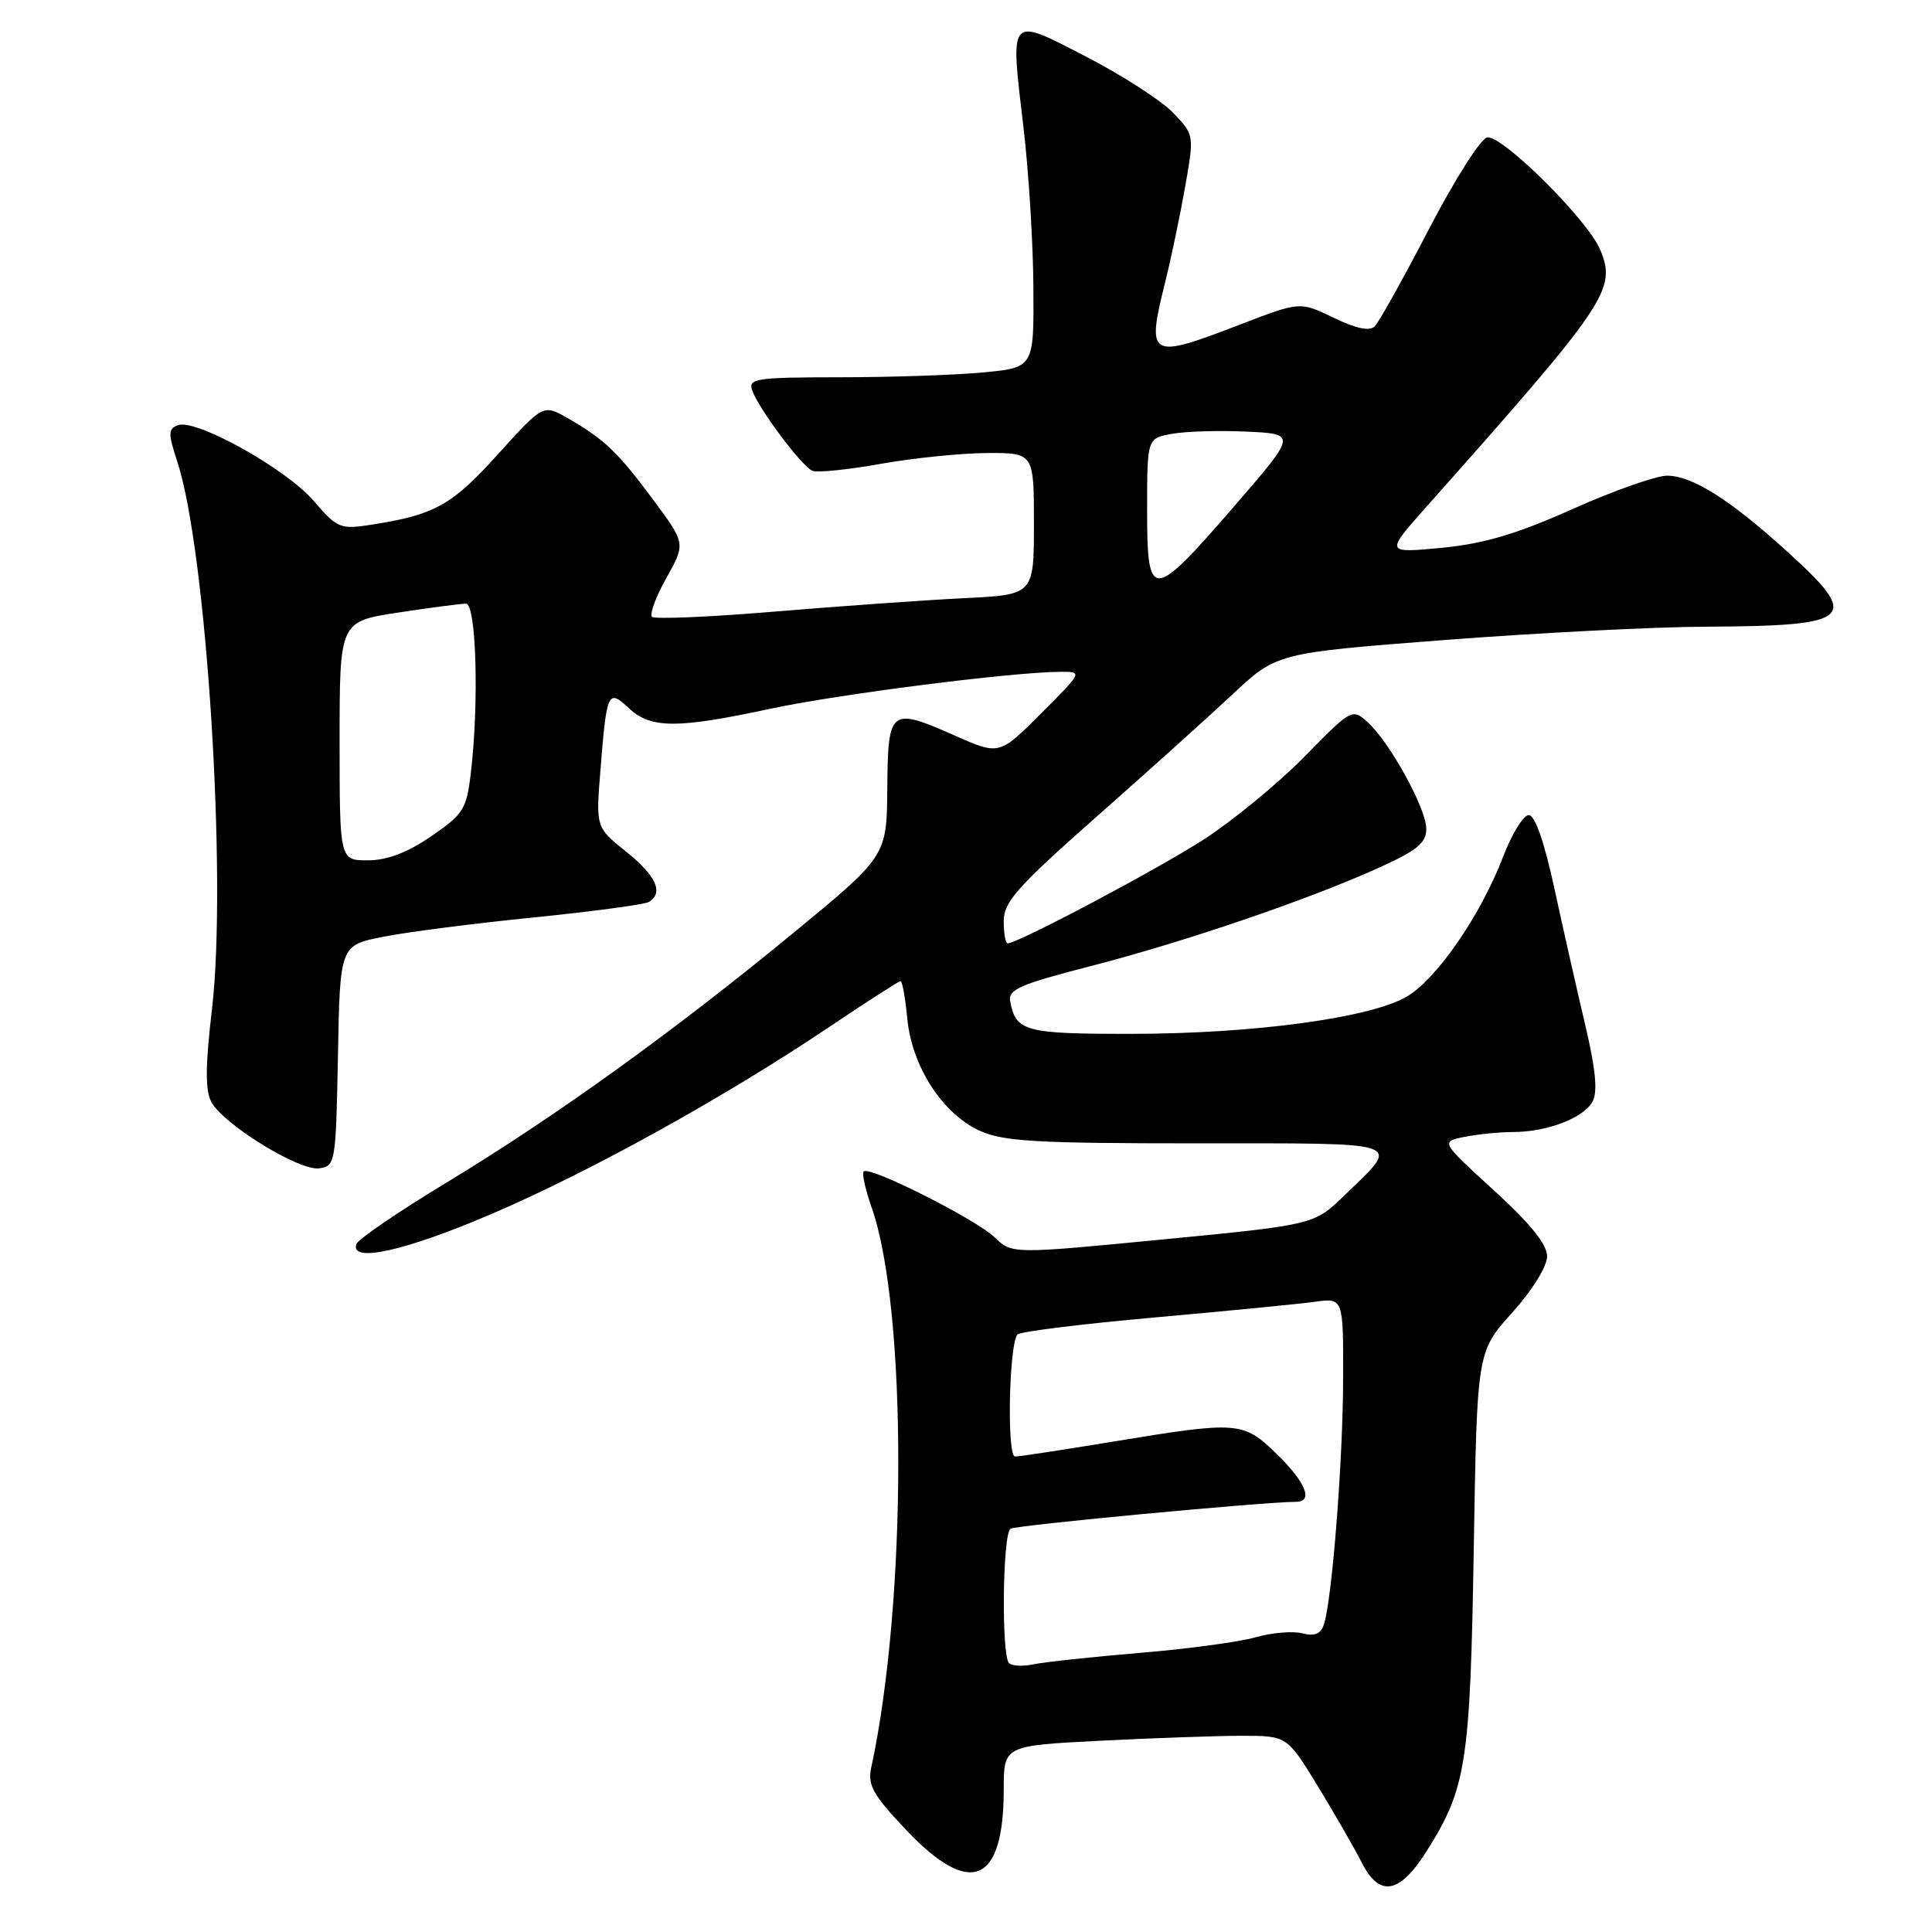 <?xml version="1.0" encoding="UTF-8" standalone="no"?>
<!DOCTYPE svg PUBLIC "-//W3C//DTD SVG 1.1//EN" "http://www.w3.org/Graphics/SVG/1.1/DTD/svg11.dtd" >
<svg xmlns="http://www.w3.org/2000/svg" xmlns:xlink="http://www.w3.org/1999/xlink" version="1.1" viewBox="0 0 256 256">
 <g >
 <path fill="currentColor"
d=" M 188.99 245.36 C 194.29 236.99 194.81 233.72 195.28 205.31 C 195.71 179.11 195.71 179.11 200.36 173.95 C 203.05 170.95 205.00 167.81 205.00 166.47 C 205.00 164.89 202.79 162.15 197.94 157.72 C 190.88 151.27 190.88 151.27 194.06 150.64 C 195.82 150.29 198.70 150.00 200.48 150.00 C 204.99 150.00 209.86 148.13 211.03 145.95 C 211.72 144.66 211.43 141.65 210.05 135.81 C 208.97 131.24 207.13 123.11 205.97 117.75 C 204.63 111.55 203.39 108.00 202.57 108.00 C 201.86 108.00 200.32 110.51 199.15 113.57 C 196.23 121.18 190.53 129.51 186.55 131.97 C 181.91 134.84 166.21 136.99 149.87 136.99 C 135.80 137.00 134.60 136.68 133.85 132.67 C 133.55 131.12 135.16 130.42 144.50 128.02 C 156.92 124.82 173.40 119.20 182.73 114.97 C 187.81 112.67 189.00 111.68 188.99 109.81 C 188.98 107.10 184.13 98.31 181.19 95.66 C 179.18 93.86 179.05 93.93 172.83 100.28 C 169.35 103.82 163.35 108.75 159.50 111.24 C 153.28 115.25 134.87 125.00 133.52 125.00 C 133.23 125.00 133.00 123.67 133.00 122.04 C 133.00 119.52 134.78 117.51 145.22 108.29 C 151.94 102.36 160.08 95.03 163.31 92.01 C 169.18 86.52 169.18 86.52 191.34 84.81 C 203.53 83.87 219.12 83.07 226.00 83.04 C 245.65 82.94 246.66 82.01 236.83 73.10 C 229.22 66.19 224.29 63.07 220.92 63.03 C 219.51 63.01 213.88 64.99 208.42 67.43 C 200.92 70.78 196.67 72.04 191.02 72.59 C 183.54 73.30 183.54 73.30 189.02 67.14 C 213.02 40.14 214.22 38.36 212.04 33.10 C 210.41 29.16 199.03 17.85 197.05 18.21 C 196.20 18.37 192.73 23.84 189.34 30.36 C 185.95 36.89 182.72 42.68 182.16 43.24 C 181.48 43.92 179.70 43.55 176.71 42.10 C 172.26 39.95 172.26 39.95 164.40 42.97 C 152.21 47.67 151.88 47.48 154.43 37.23 C 155.21 34.08 156.39 28.43 157.05 24.68 C 158.24 17.88 158.24 17.86 155.44 14.94 C 153.90 13.33 148.72 9.99 143.94 7.52 C 133.57 2.17 133.84 1.86 135.63 17.00 C 136.31 22.78 136.90 32.27 136.93 38.11 C 137.00 48.71 137.00 48.71 130.25 49.35 C 126.54 49.70 118.00 49.99 111.28 49.99 C 100.08 50.00 99.11 50.15 99.68 51.75 C 100.54 54.19 106.26 61.82 107.66 62.39 C 108.29 62.65 112.34 62.24 116.66 61.47 C 120.97 60.70 127.31 60.05 130.75 60.03 C 137.00 60.00 137.00 60.00 137.00 69.40 C 137.00 78.81 137.00 78.81 127.75 79.26 C 122.66 79.51 111.42 80.31 102.76 81.03 C 94.10 81.76 86.74 82.07 86.39 81.73 C 86.05 81.38 86.91 79.06 88.31 76.56 C 90.85 72.02 90.85 72.02 86.58 66.26 C 81.87 59.91 80.08 58.20 75.24 55.42 C 71.98 53.55 71.98 53.55 65.97 60.20 C 59.89 66.95 57.59 68.23 49.18 69.53 C 45.07 70.17 44.70 70.01 41.55 66.35 C 37.92 62.12 25.92 55.43 23.57 56.34 C 22.28 56.83 22.27 57.45 23.50 61.20 C 27.37 73.01 30.11 116.35 28.09 133.72 C 27.20 141.27 27.18 144.48 28.01 146.02 C 29.60 148.99 39.67 155.19 42.30 154.81 C 44.44 154.51 44.51 154.08 44.78 139.87 C 45.05 125.25 45.05 125.25 50.82 124.12 C 53.99 123.49 62.97 122.34 70.78 121.56 C 78.59 120.77 85.43 119.85 85.99 119.51 C 87.96 118.29 86.95 116.05 82.98 112.86 C 78.95 109.63 78.95 109.63 79.56 102.06 C 80.39 91.62 80.56 91.24 83.34 93.85 C 86.22 96.55 89.72 96.57 102.00 93.93 C 110.98 92.00 133.99 89.06 140.49 89.02 C 143.48 89.00 143.48 89.00 137.94 94.54 C 132.41 100.07 132.41 100.07 126.57 97.49 C 117.93 93.67 117.66 93.88 117.57 104.47 C 117.50 113.44 117.50 113.44 105.00 123.72 C 89.10 136.80 73.59 147.96 59.05 156.77 C 52.75 160.58 47.43 164.22 47.22 164.85 C 46.37 167.40 53.73 165.75 65.17 160.84 C 78.32 155.20 96.09 145.35 110.00 136.00 C 114.91 132.70 119.11 130.00 119.33 130.00 C 119.56 130.00 119.96 132.24 120.22 134.98 C 120.83 141.31 124.89 147.59 129.82 149.83 C 132.95 151.25 137.29 151.50 158.65 151.50 C 186.76 151.50 185.66 151.11 178.14 158.40 C 174.12 162.29 174.12 162.29 154.11 164.23 C 134.10 166.17 134.10 166.17 131.80 163.96 C 129.29 161.55 115.21 154.45 114.45 155.22 C 114.19 155.48 114.66 157.62 115.49 159.98 C 120.23 173.40 120.20 212.26 115.44 234.23 C 114.94 236.53 115.67 237.83 120.07 242.48 C 128.58 251.47 133.00 249.64 133.00 237.11 C 133.00 231.31 133.00 231.31 145.75 230.66 C 152.76 230.30 161.21 230.01 164.52 230.00 C 170.54 230.00 170.54 230.00 174.66 236.75 C 176.92 240.46 179.51 244.96 180.41 246.75 C 182.77 251.43 185.41 251.00 188.99 245.36 Z  M 133.70 220.37 C 132.67 219.34 132.85 203.21 133.90 202.56 C 134.64 202.10 167.57 199.00 171.71 199.00 C 174.06 199.00 173.05 196.45 169.21 192.70 C 164.73 188.33 164.12 188.28 147.50 191.02 C 140.90 192.11 135.05 193.00 134.50 193.00 C 133.39 193.00 133.70 177.96 134.83 176.82 C 135.20 176.44 143.38 175.43 153.00 174.57 C 162.62 173.71 172.19 172.78 174.25 172.49 C 178.00 171.98 178.00 171.98 177.97 182.74 C 177.95 193.52 176.52 211.78 175.44 215.19 C 175.02 216.51 174.23 216.85 172.55 216.42 C 171.27 216.10 168.49 216.34 166.37 216.95 C 164.24 217.56 157.32 218.50 151.00 219.02 C 144.68 219.55 138.35 220.23 136.95 220.53 C 135.55 220.83 134.09 220.75 133.70 220.37 Z  M 45.00 98.17 C 45.00 82.35 45.00 82.35 52.75 81.17 C 57.01 80.52 61.06 79.99 61.75 79.99 C 63.12 80.00 63.49 93.28 62.37 102.58 C 61.81 107.23 61.38 107.91 57.11 110.83 C 53.94 112.99 51.28 114.00 48.73 114.00 C 45.00 114.00 45.00 114.00 45.00 98.17 Z  M 152.00 67.62 C 152.00 58.09 152.00 58.09 155.25 57.49 C 157.04 57.16 161.50 57.02 165.17 57.19 C 171.83 57.50 171.83 57.50 163.61 67.00 C 152.61 79.71 152.00 79.74 152.00 67.62 Z "/>
</g>
</svg>